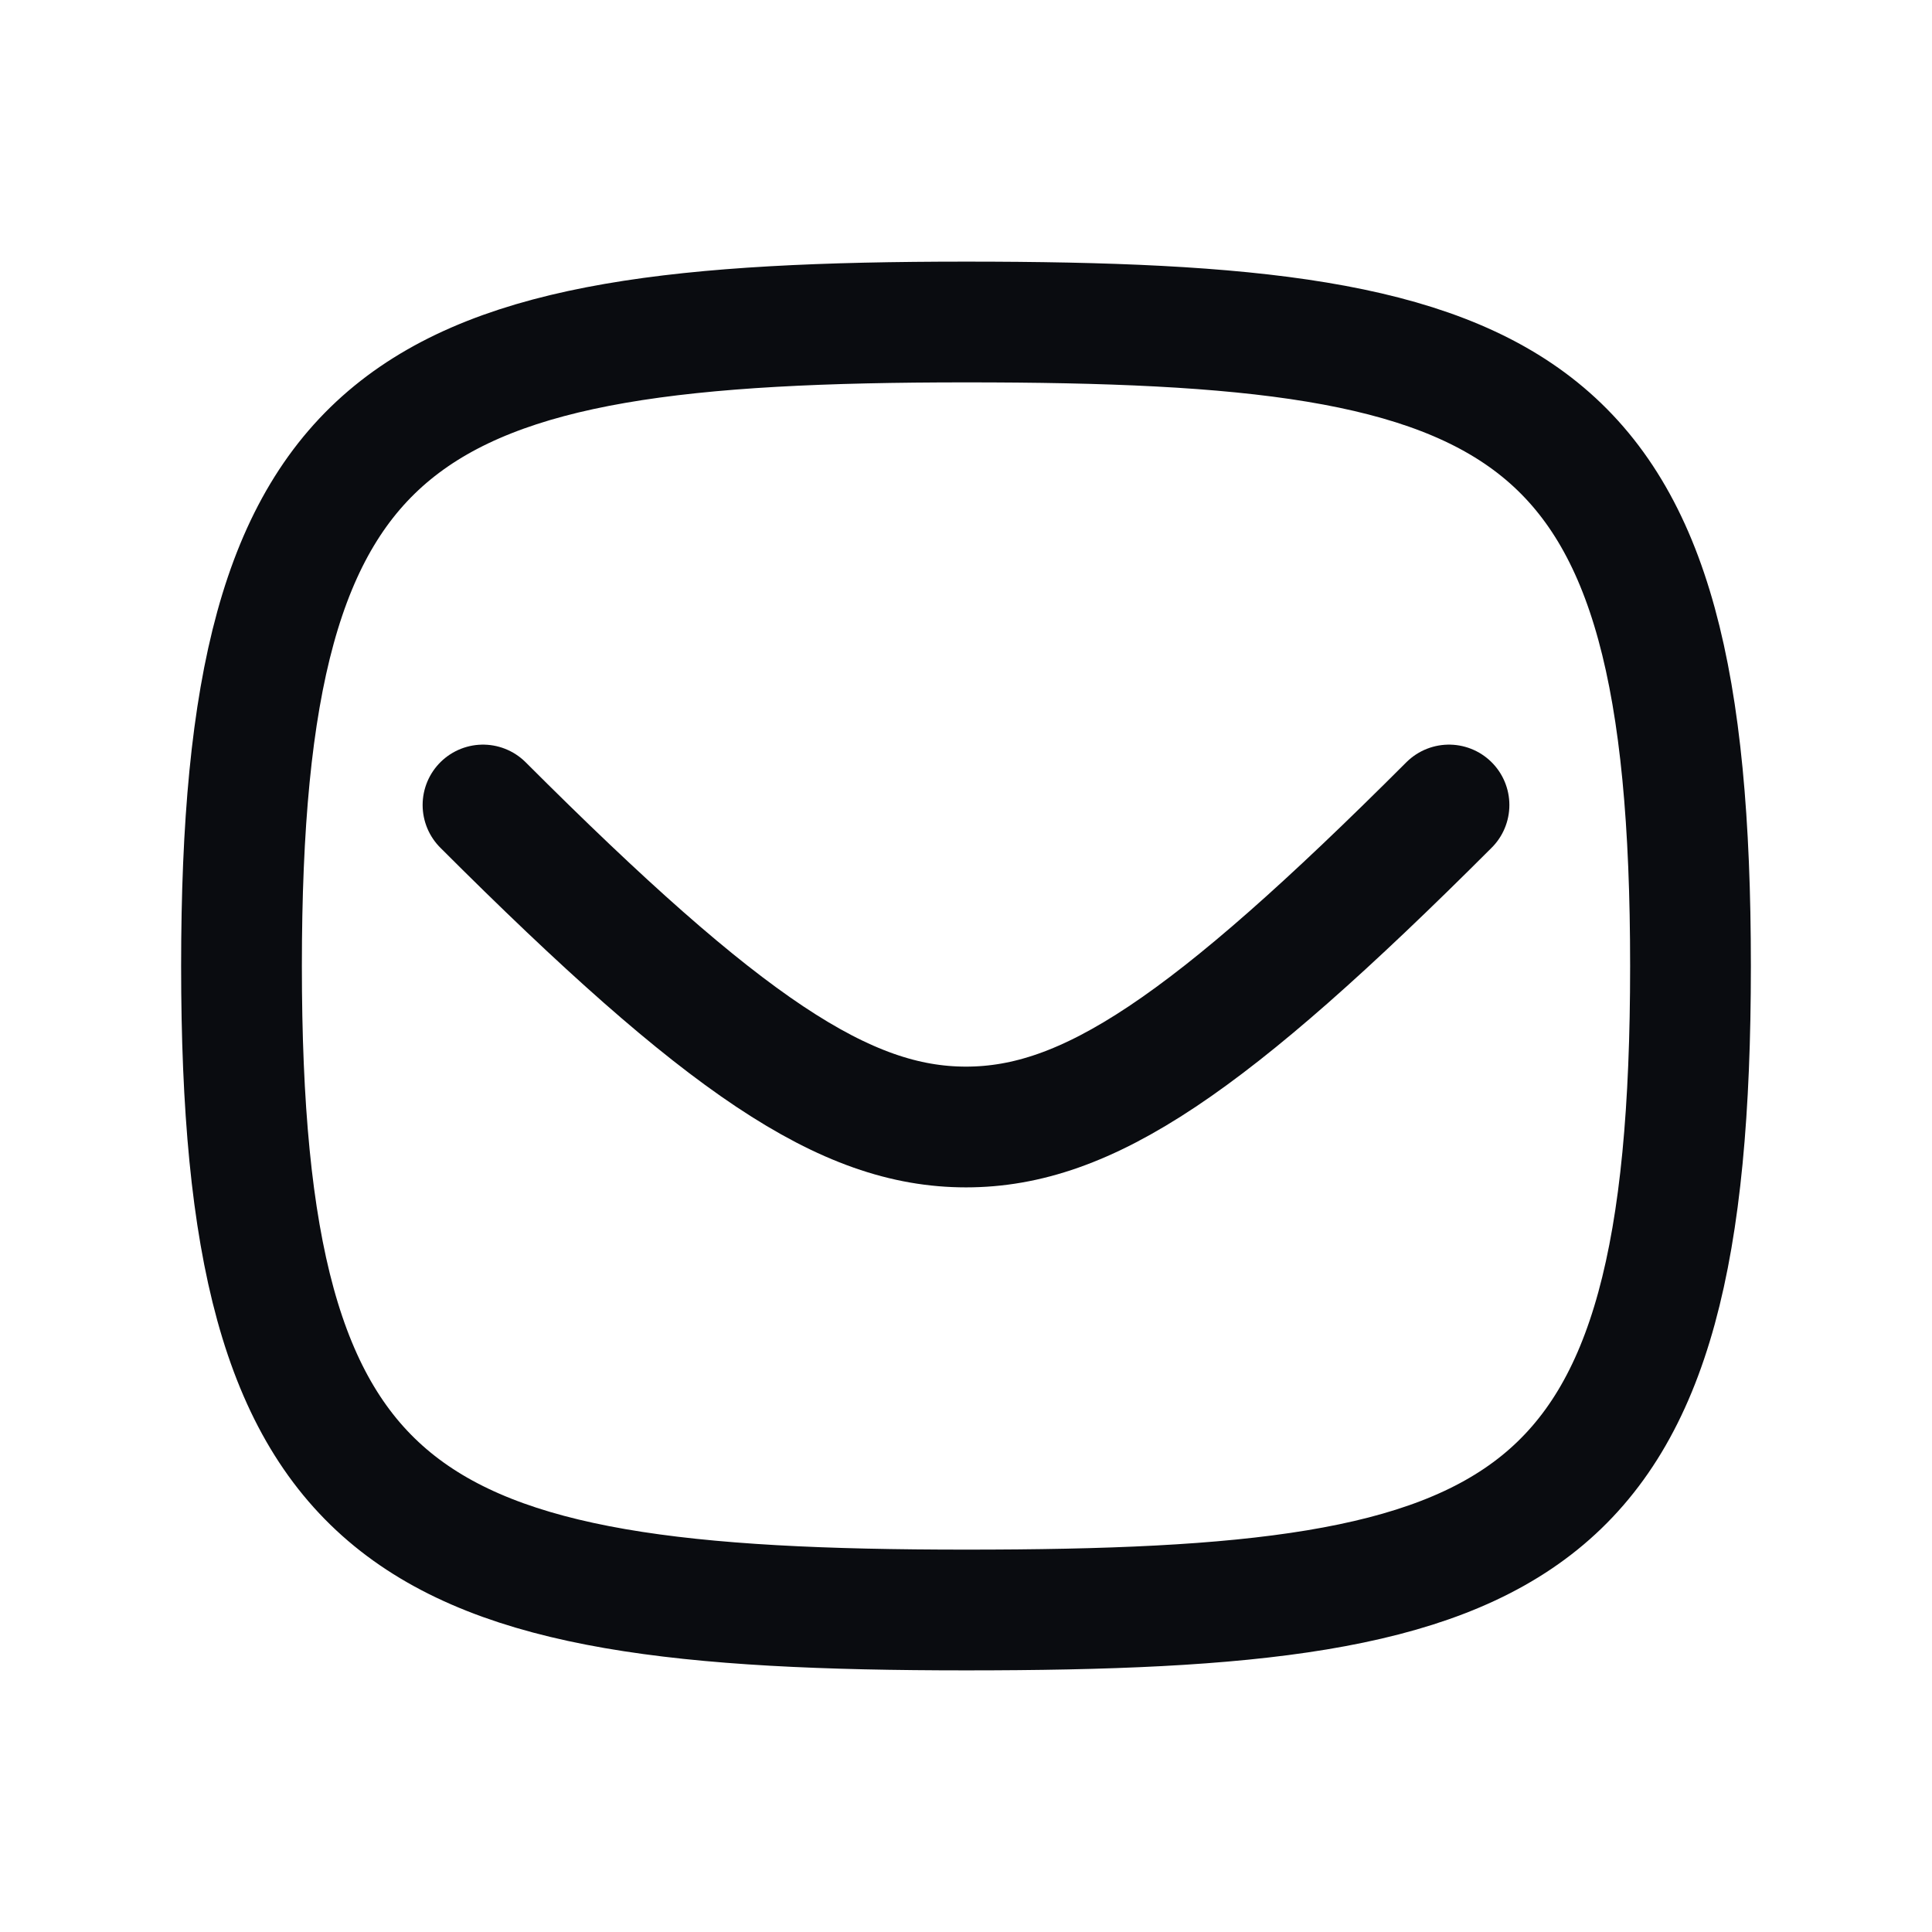 <svg width="24" height="24" viewBox="0 0 24 24" fill="none" xmlns="http://www.w3.org/2000/svg">
<path d="M12 4C19 4 21 4.889 21 12C21 19.111 19 20 12 20C5 20 3 19 3 12C3 5 5 4 12 4Z" stroke="#0A0C10" stroke-width="1.5" stroke-linecap="round" stroke-linejoin="round"/>
<path d="M6 10C9 13 10.5 14 12 14C13.5 14 15 13 18 10" stroke="#0A0C10" stroke-width="1.5" stroke-linecap="round" stroke-linejoin="round"/>
</svg>
